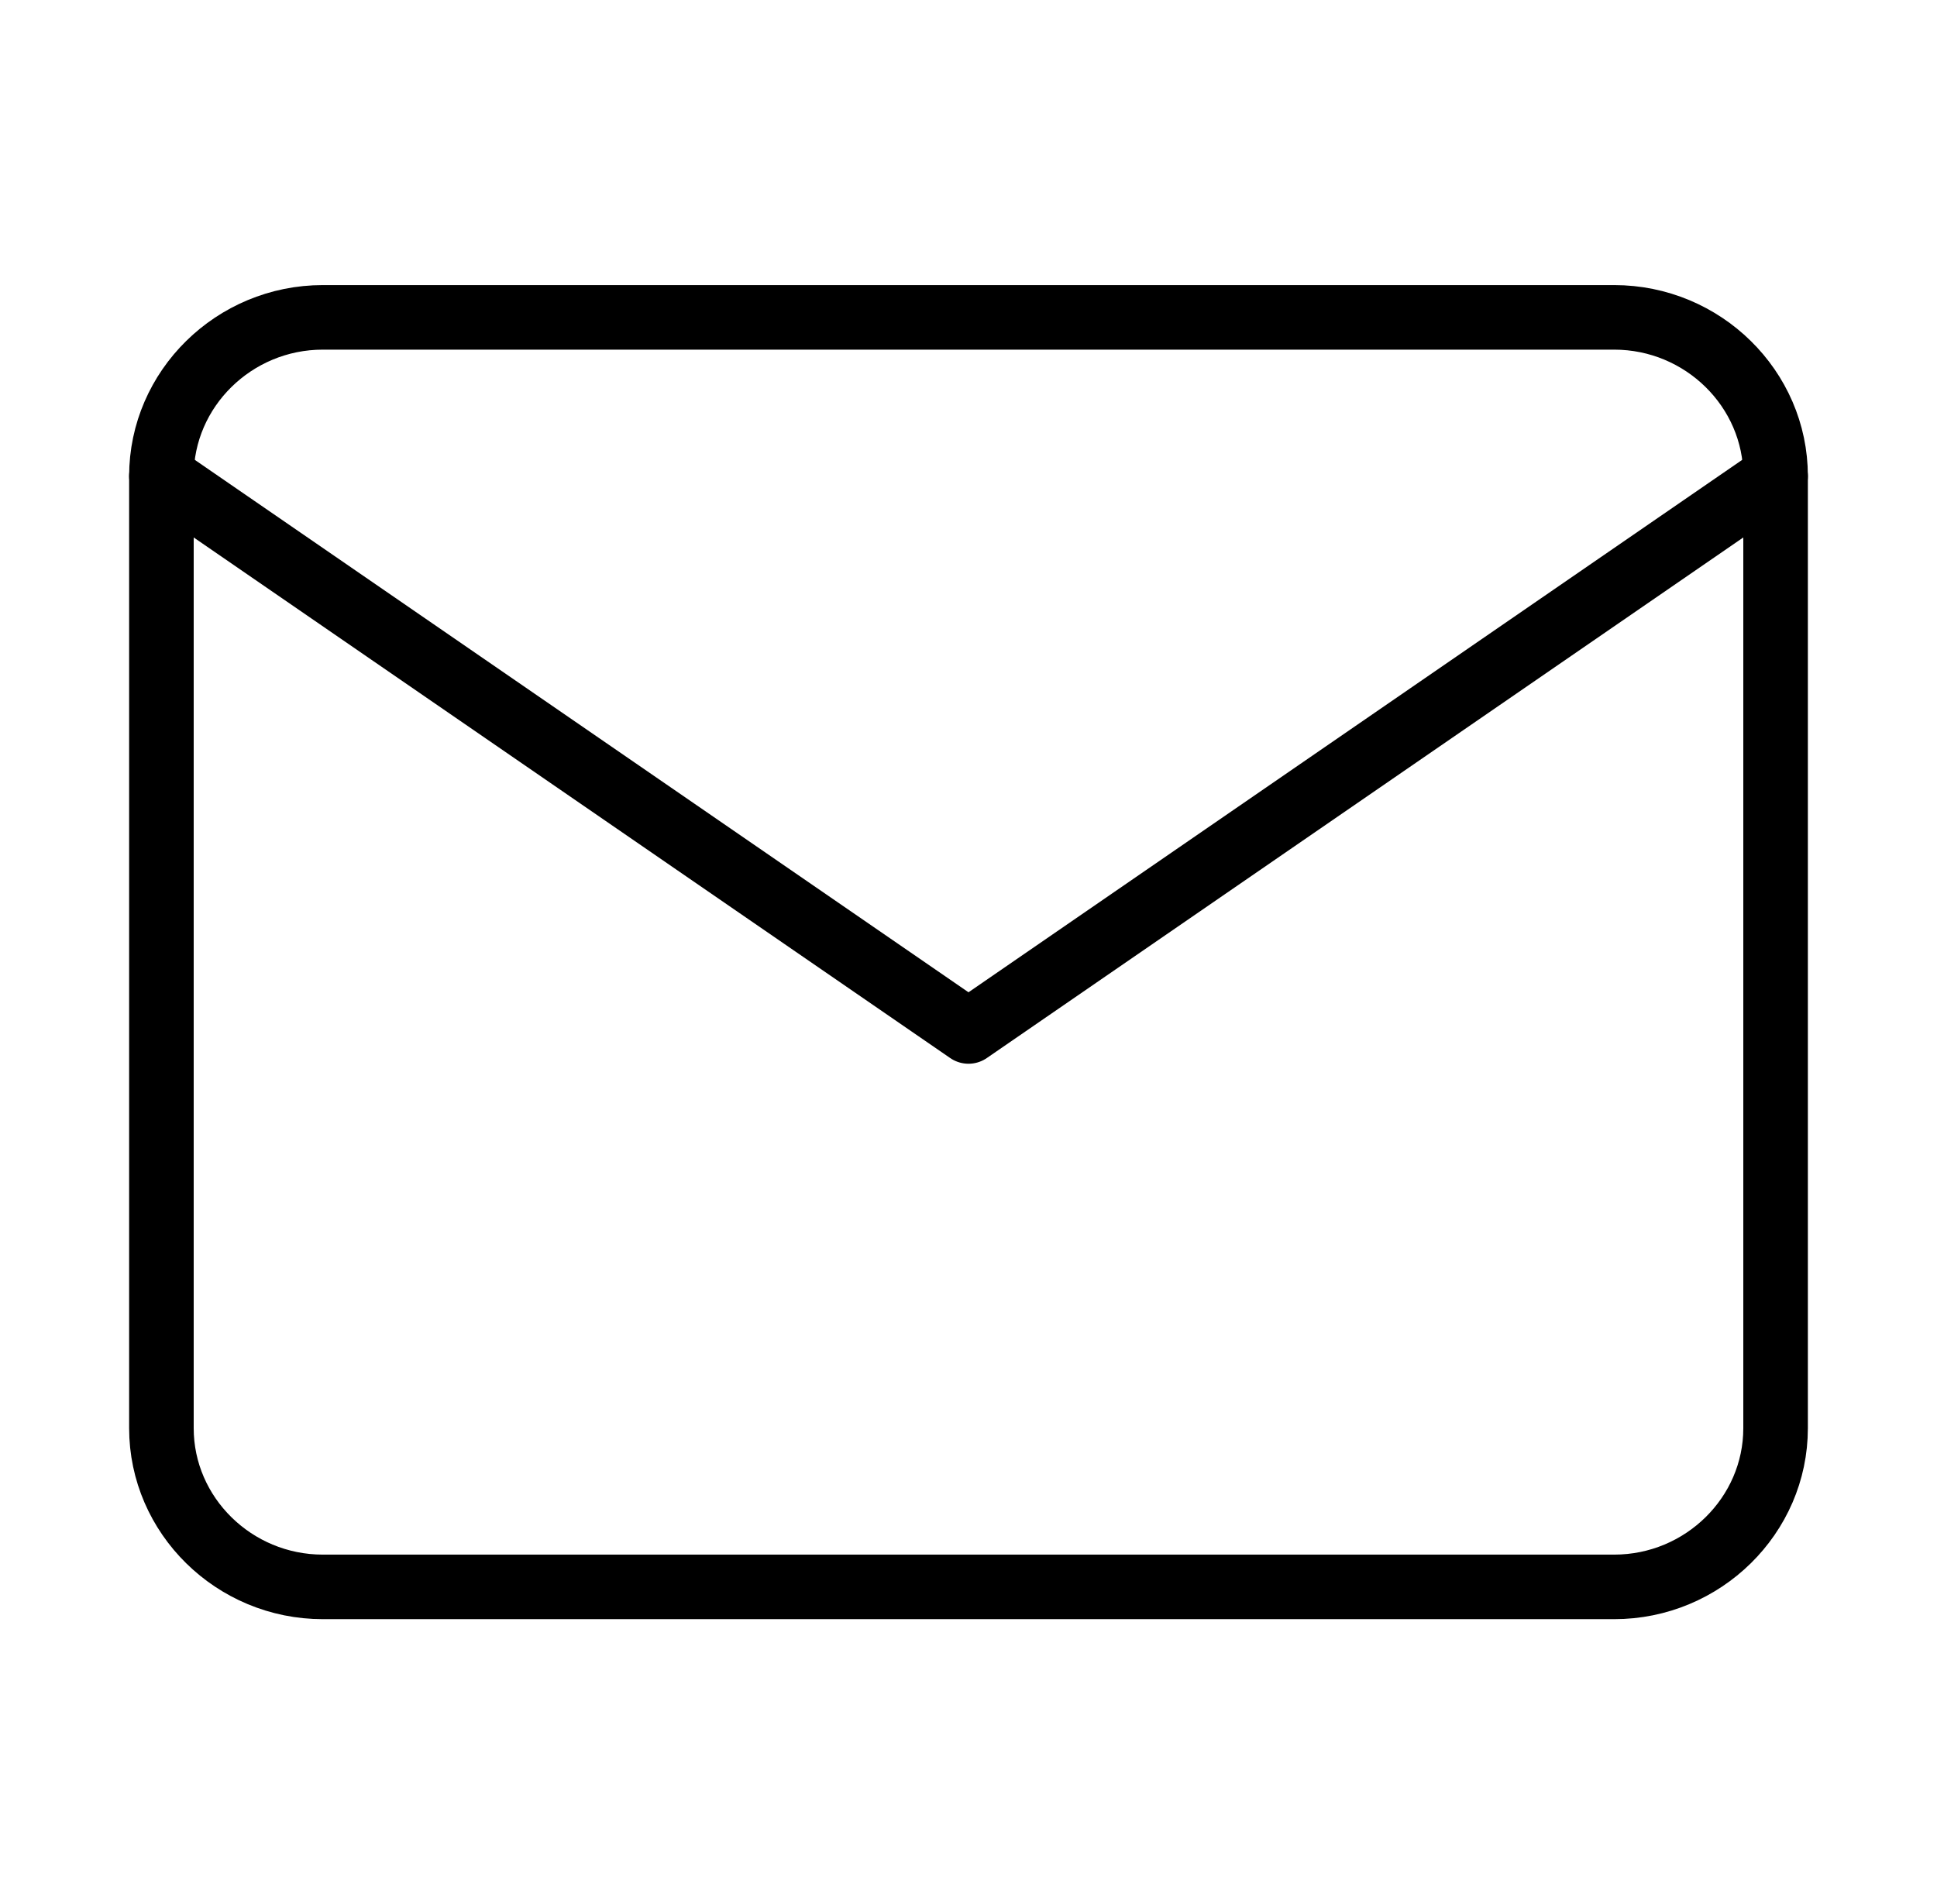 <svg width="60" height="59" viewBox="0 0 60 59" fill="none" xmlns="http://www.w3.org/2000/svg">
<path d="M10 9.833H50C52.75 9.833 55 12.046 55 14.75V44.25C55 46.954 52.75 49.167 50 49.167H10C7.25 49.167 5 46.954 5 44.25V14.75C5 12.046 7.25 9.833 10 9.833Z" stroke="black" stroke-width="2" stroke-linecap="round" stroke-linejoin="round"/>
<path d="M55 14.75L30 31.958L5 14.75" stroke="black" stroke-width="2" stroke-linecap="round" stroke-linejoin="round"/>
</svg>
